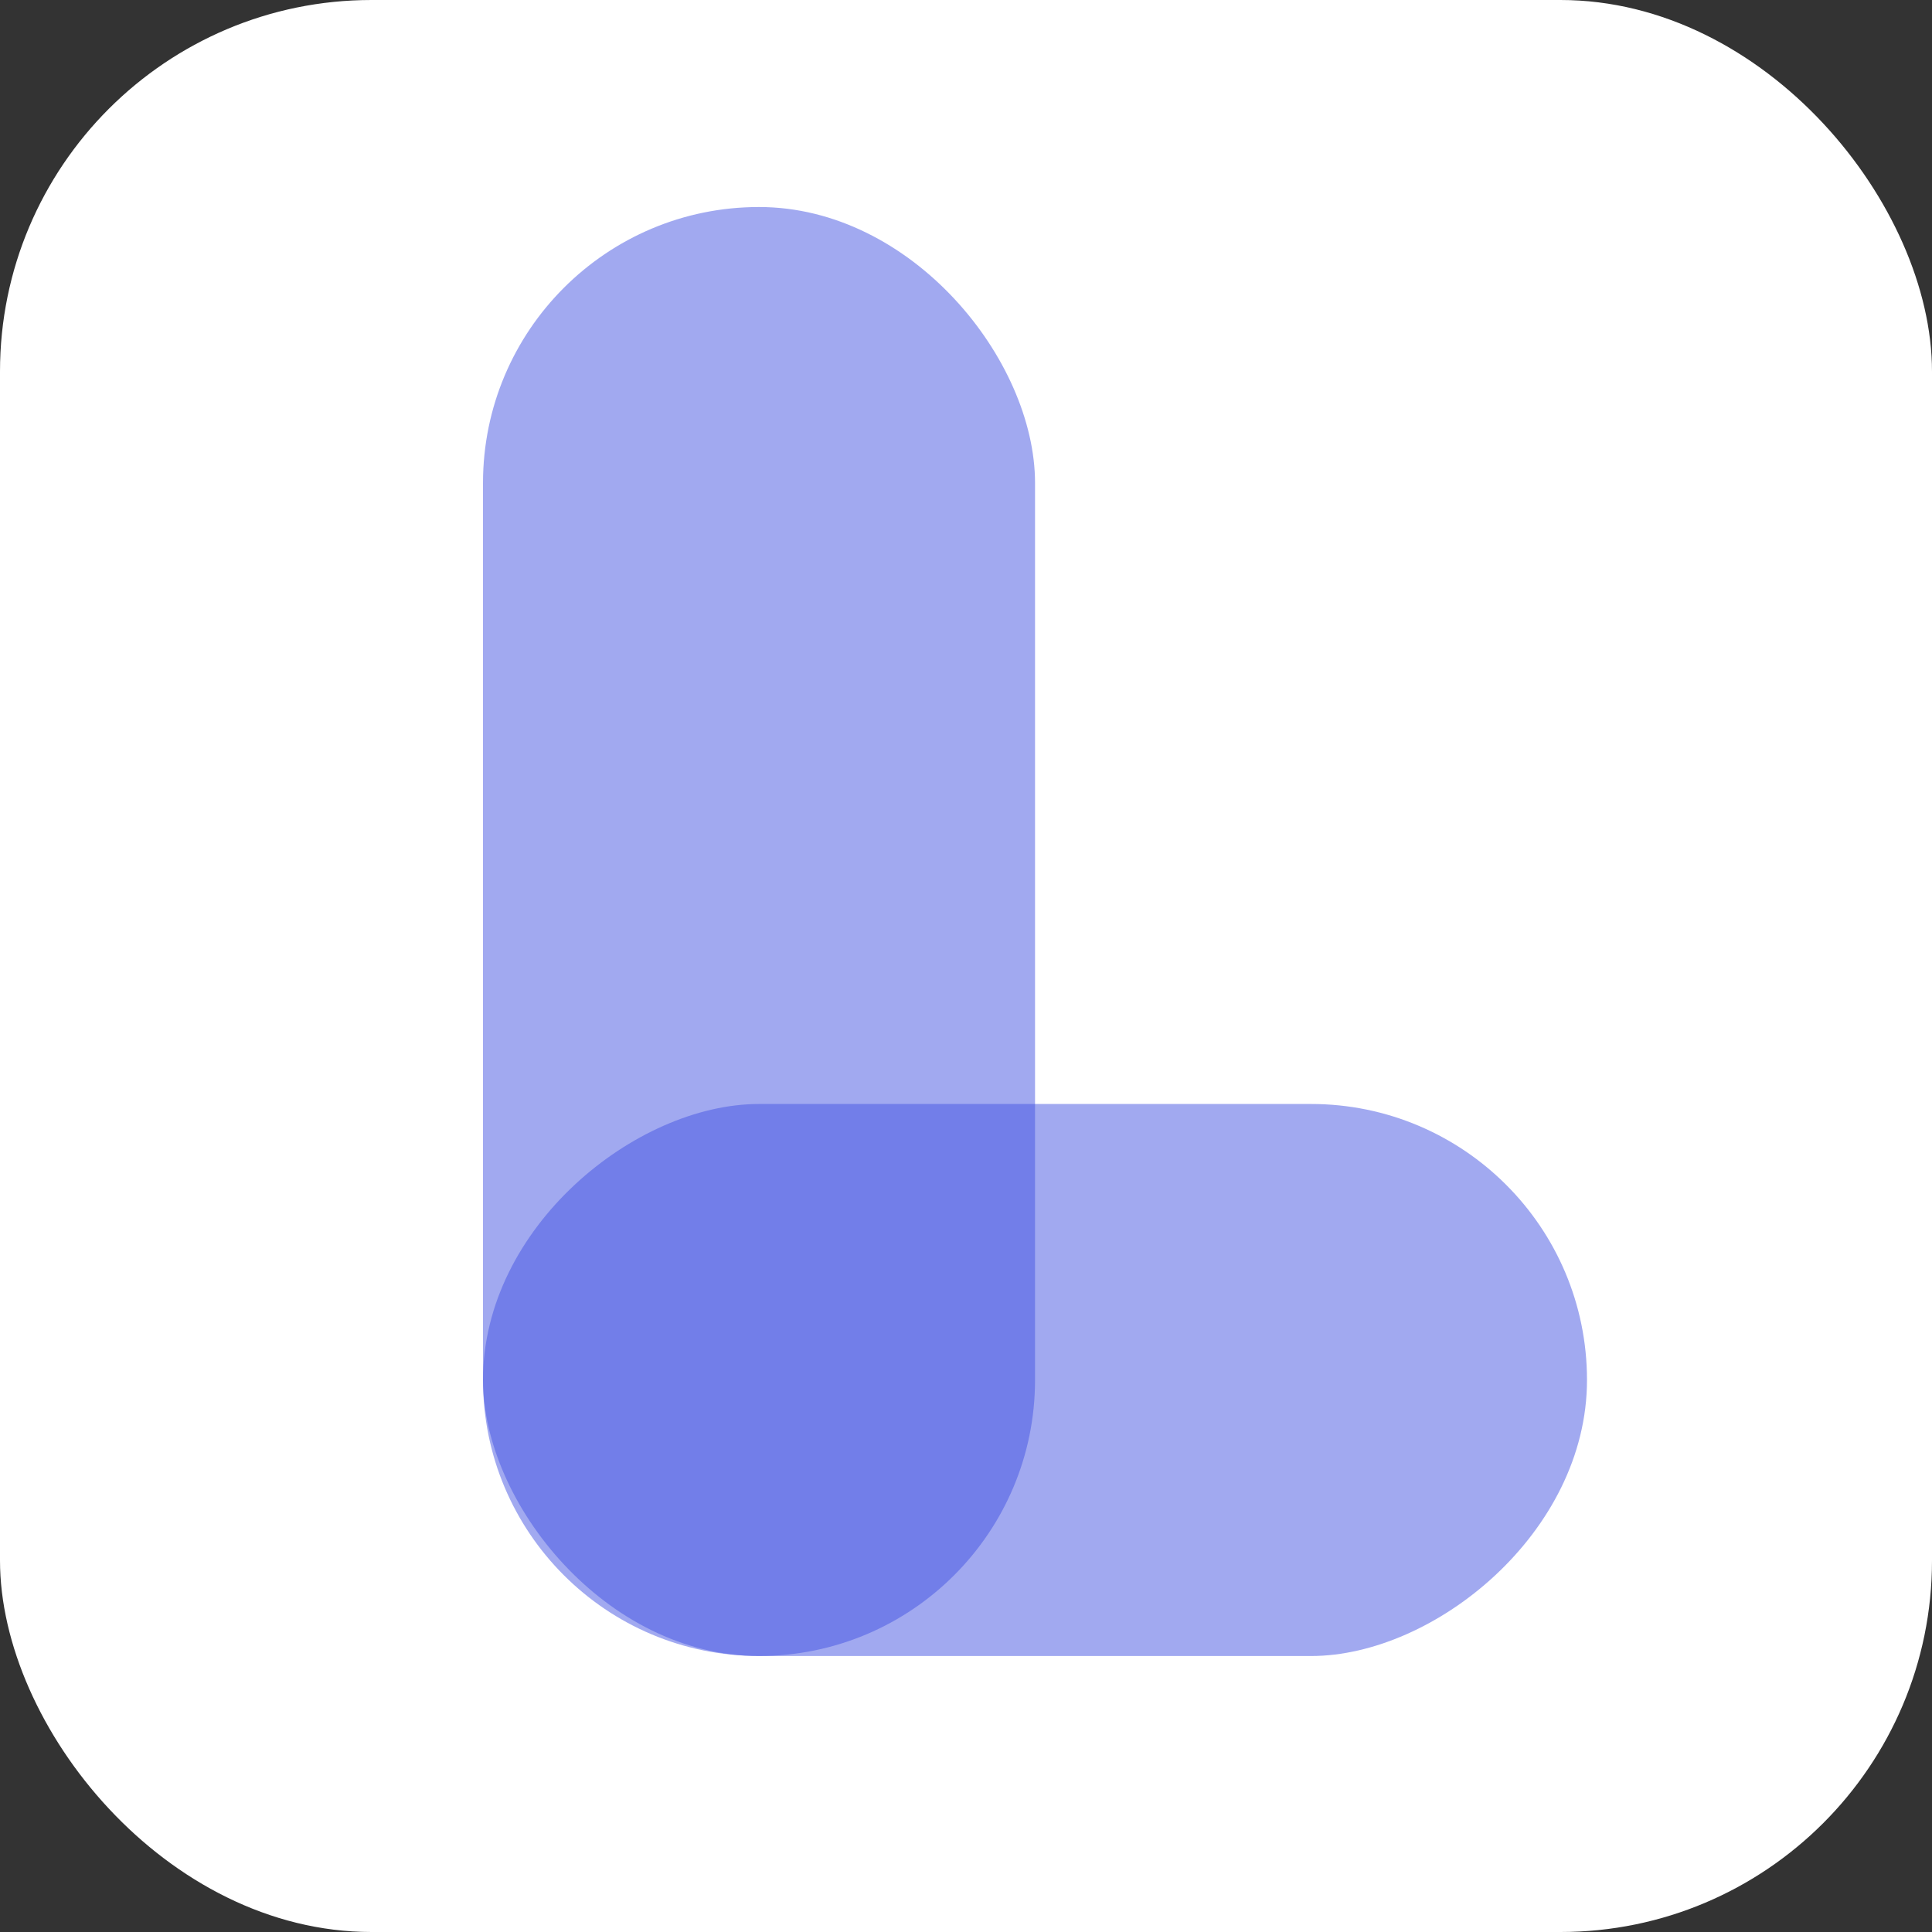 <svg width="26" height="26" viewBox="0 0 26 26" fill="none" xmlns="http://www.w3.org/2000/svg">
<rect x="0" y="0" width="26" height="26" fill="#333333" stroke="none"/>
<rect width="26" height="26" rx="5" fill="white"/>
<rect x="6.5" y="2.786" width="7.429" height="19.5" rx="3.714" fill="#4554E3" fill-opacity="0.5"/>
<rect x="21.357" y="14.857" width="7.429" height="14.857" rx="3.714" transform="rotate(90 21.357 14.857)" fill="#4554E3" fill-opacity="0.5"/>
</svg>
